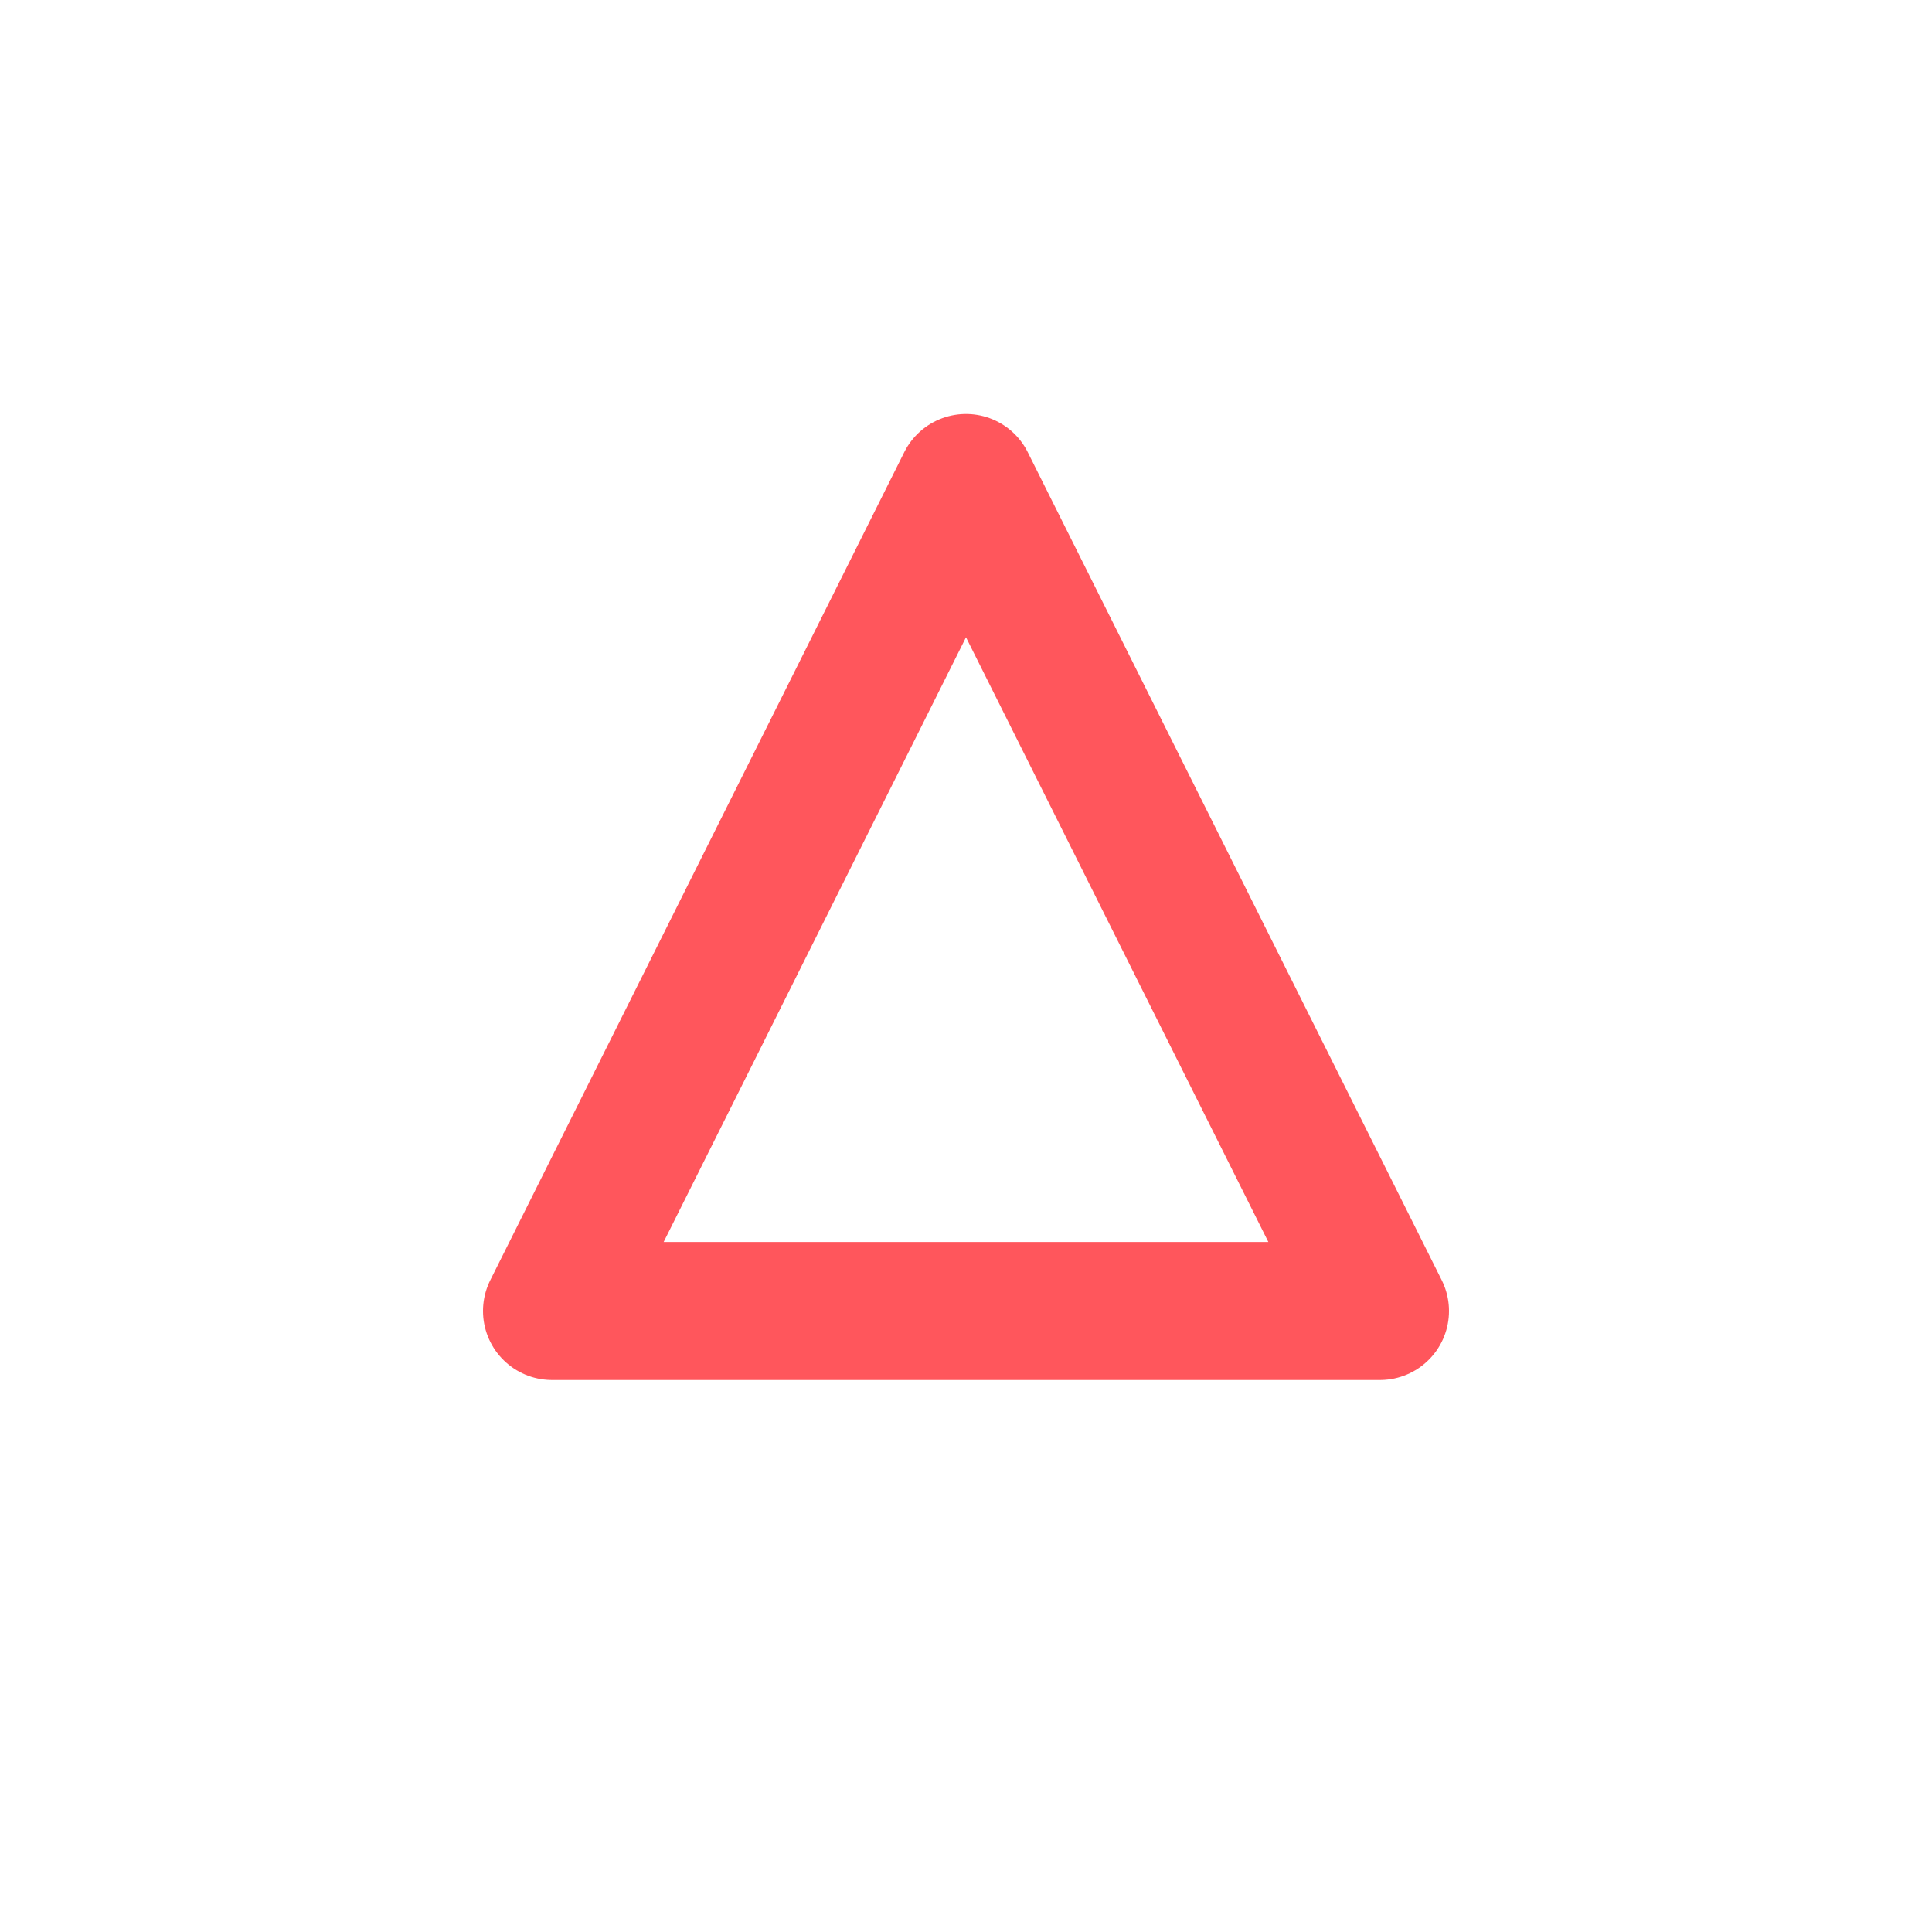 <svg xmlns="http://www.w3.org/2000/svg" width="28" height="28" viewBox="0 0 28 28">
    <g fill="none" fill-rule="evenodd">
        <rect width="28" height="28" rx="14"/>
        <path fill="none" fill-rule="evenodd" stroke="#FF565C" stroke-linejoin="round" stroke-width="2" d="M20 13L26 25 14 25z" transform="translate(-6 -6)"/>
    </g>
</svg>
